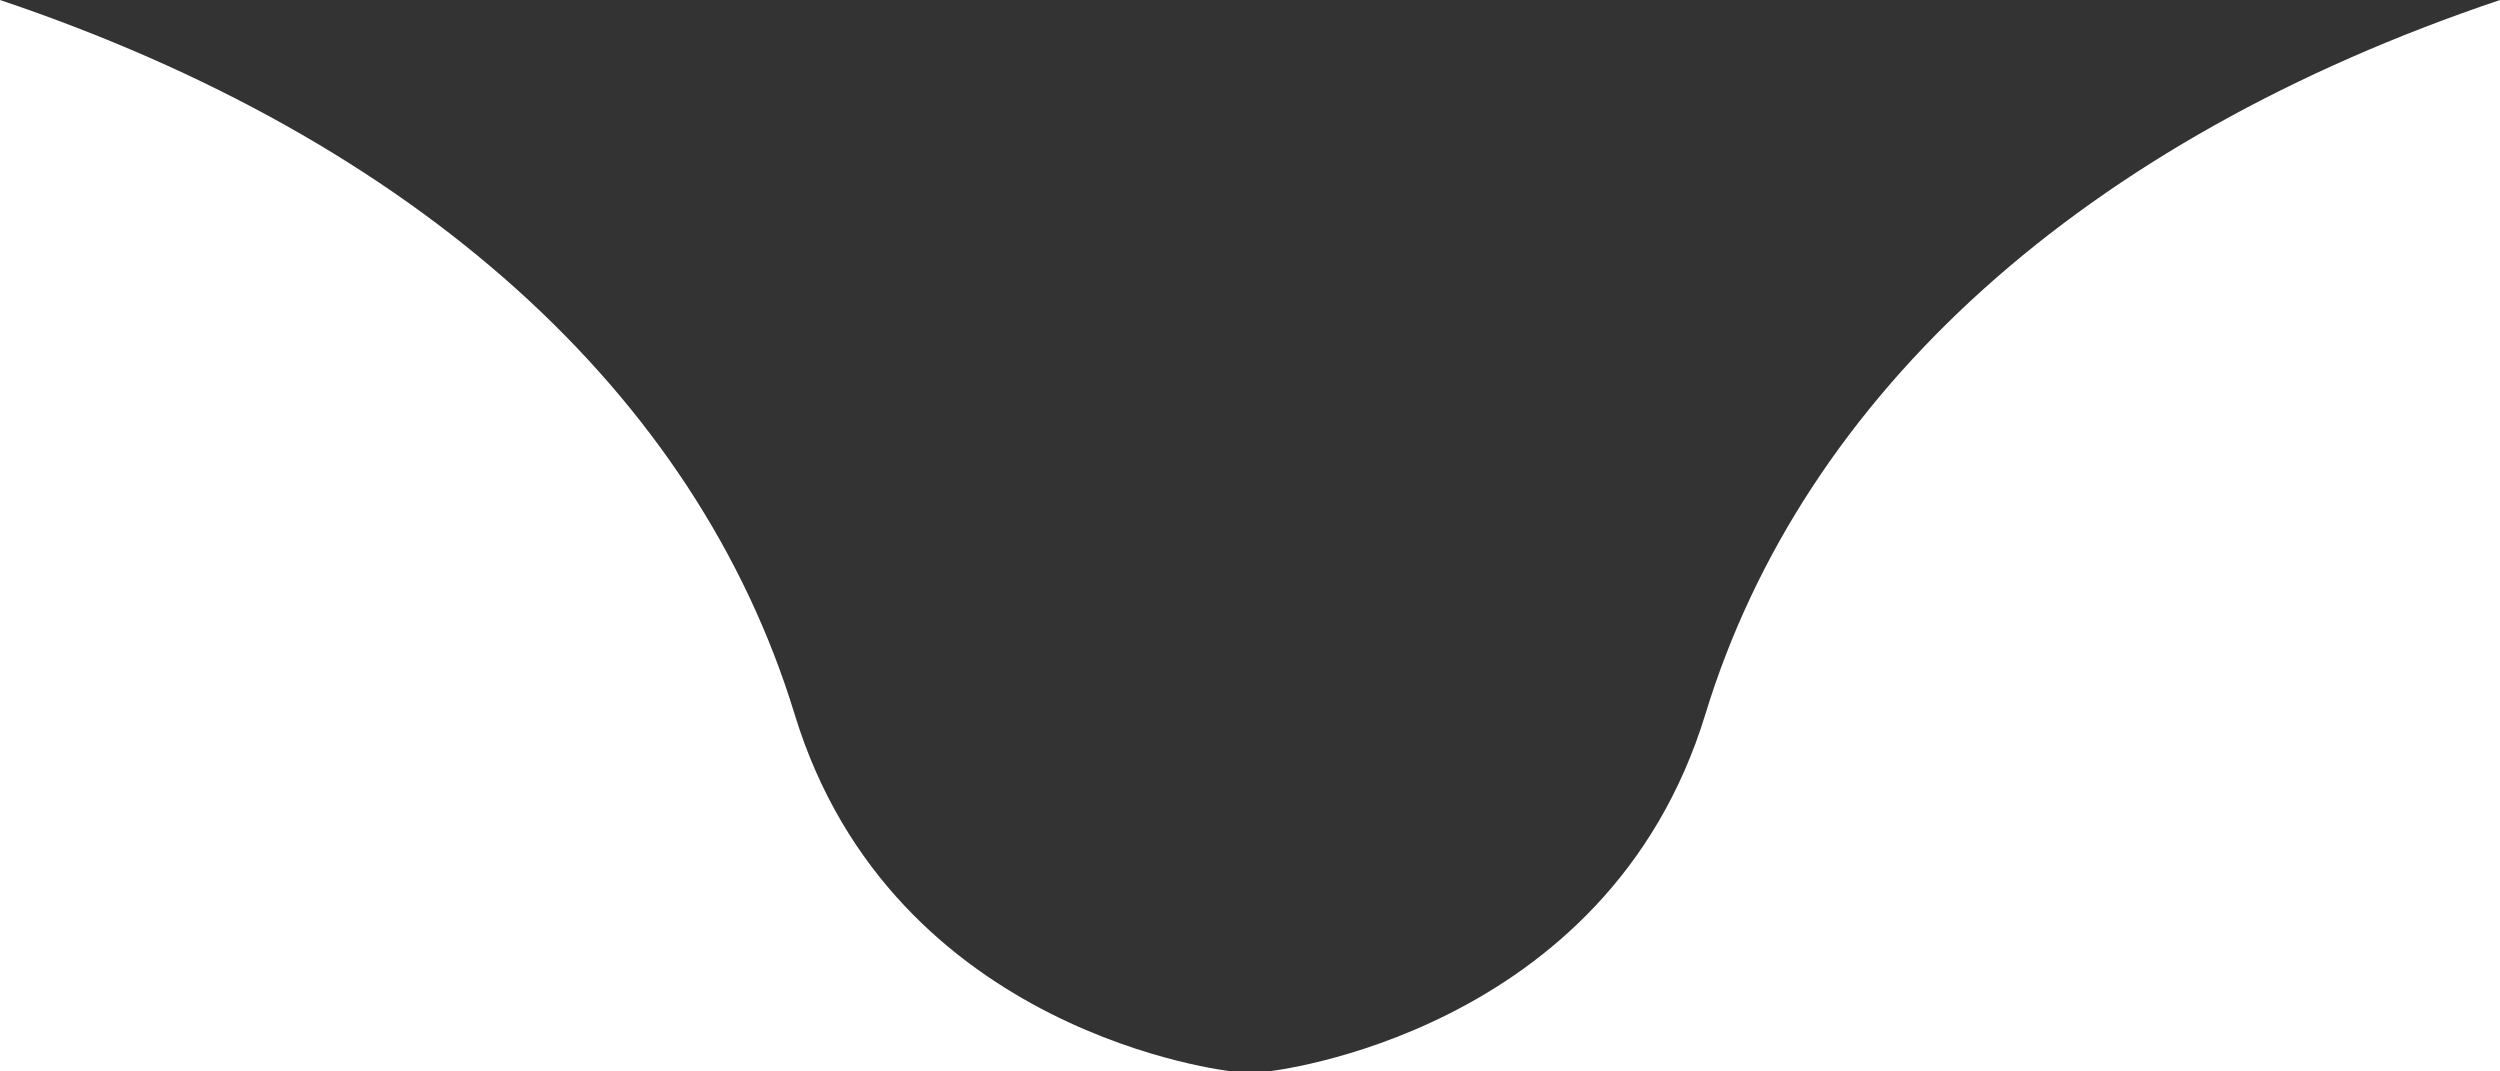 <svg width="140" height="60" viewBox="0 0 140 60" fill="none" xmlns="http://www.w3.org/2000/svg">
<rect x="0" y="0" width="140" height="60" fill="#333333" stroke="none"/>
<g clip-path="url(#clip0)">
<path d="M44.5 40C39 22 23.294 7.839 0 0V60H69C69 60 50 58 44.5 40Z" fill="white"/>
<path d="M95.5 40C101 22 116.706 7.839 140 0V60H71C71 60 90 58 95.5 40Z" fill="white"/>
</g>
<defs>
<clipPath id="clip0">
<rect width="140" height="60" fill="white"/>
</clipPath>
</defs>
</svg>
